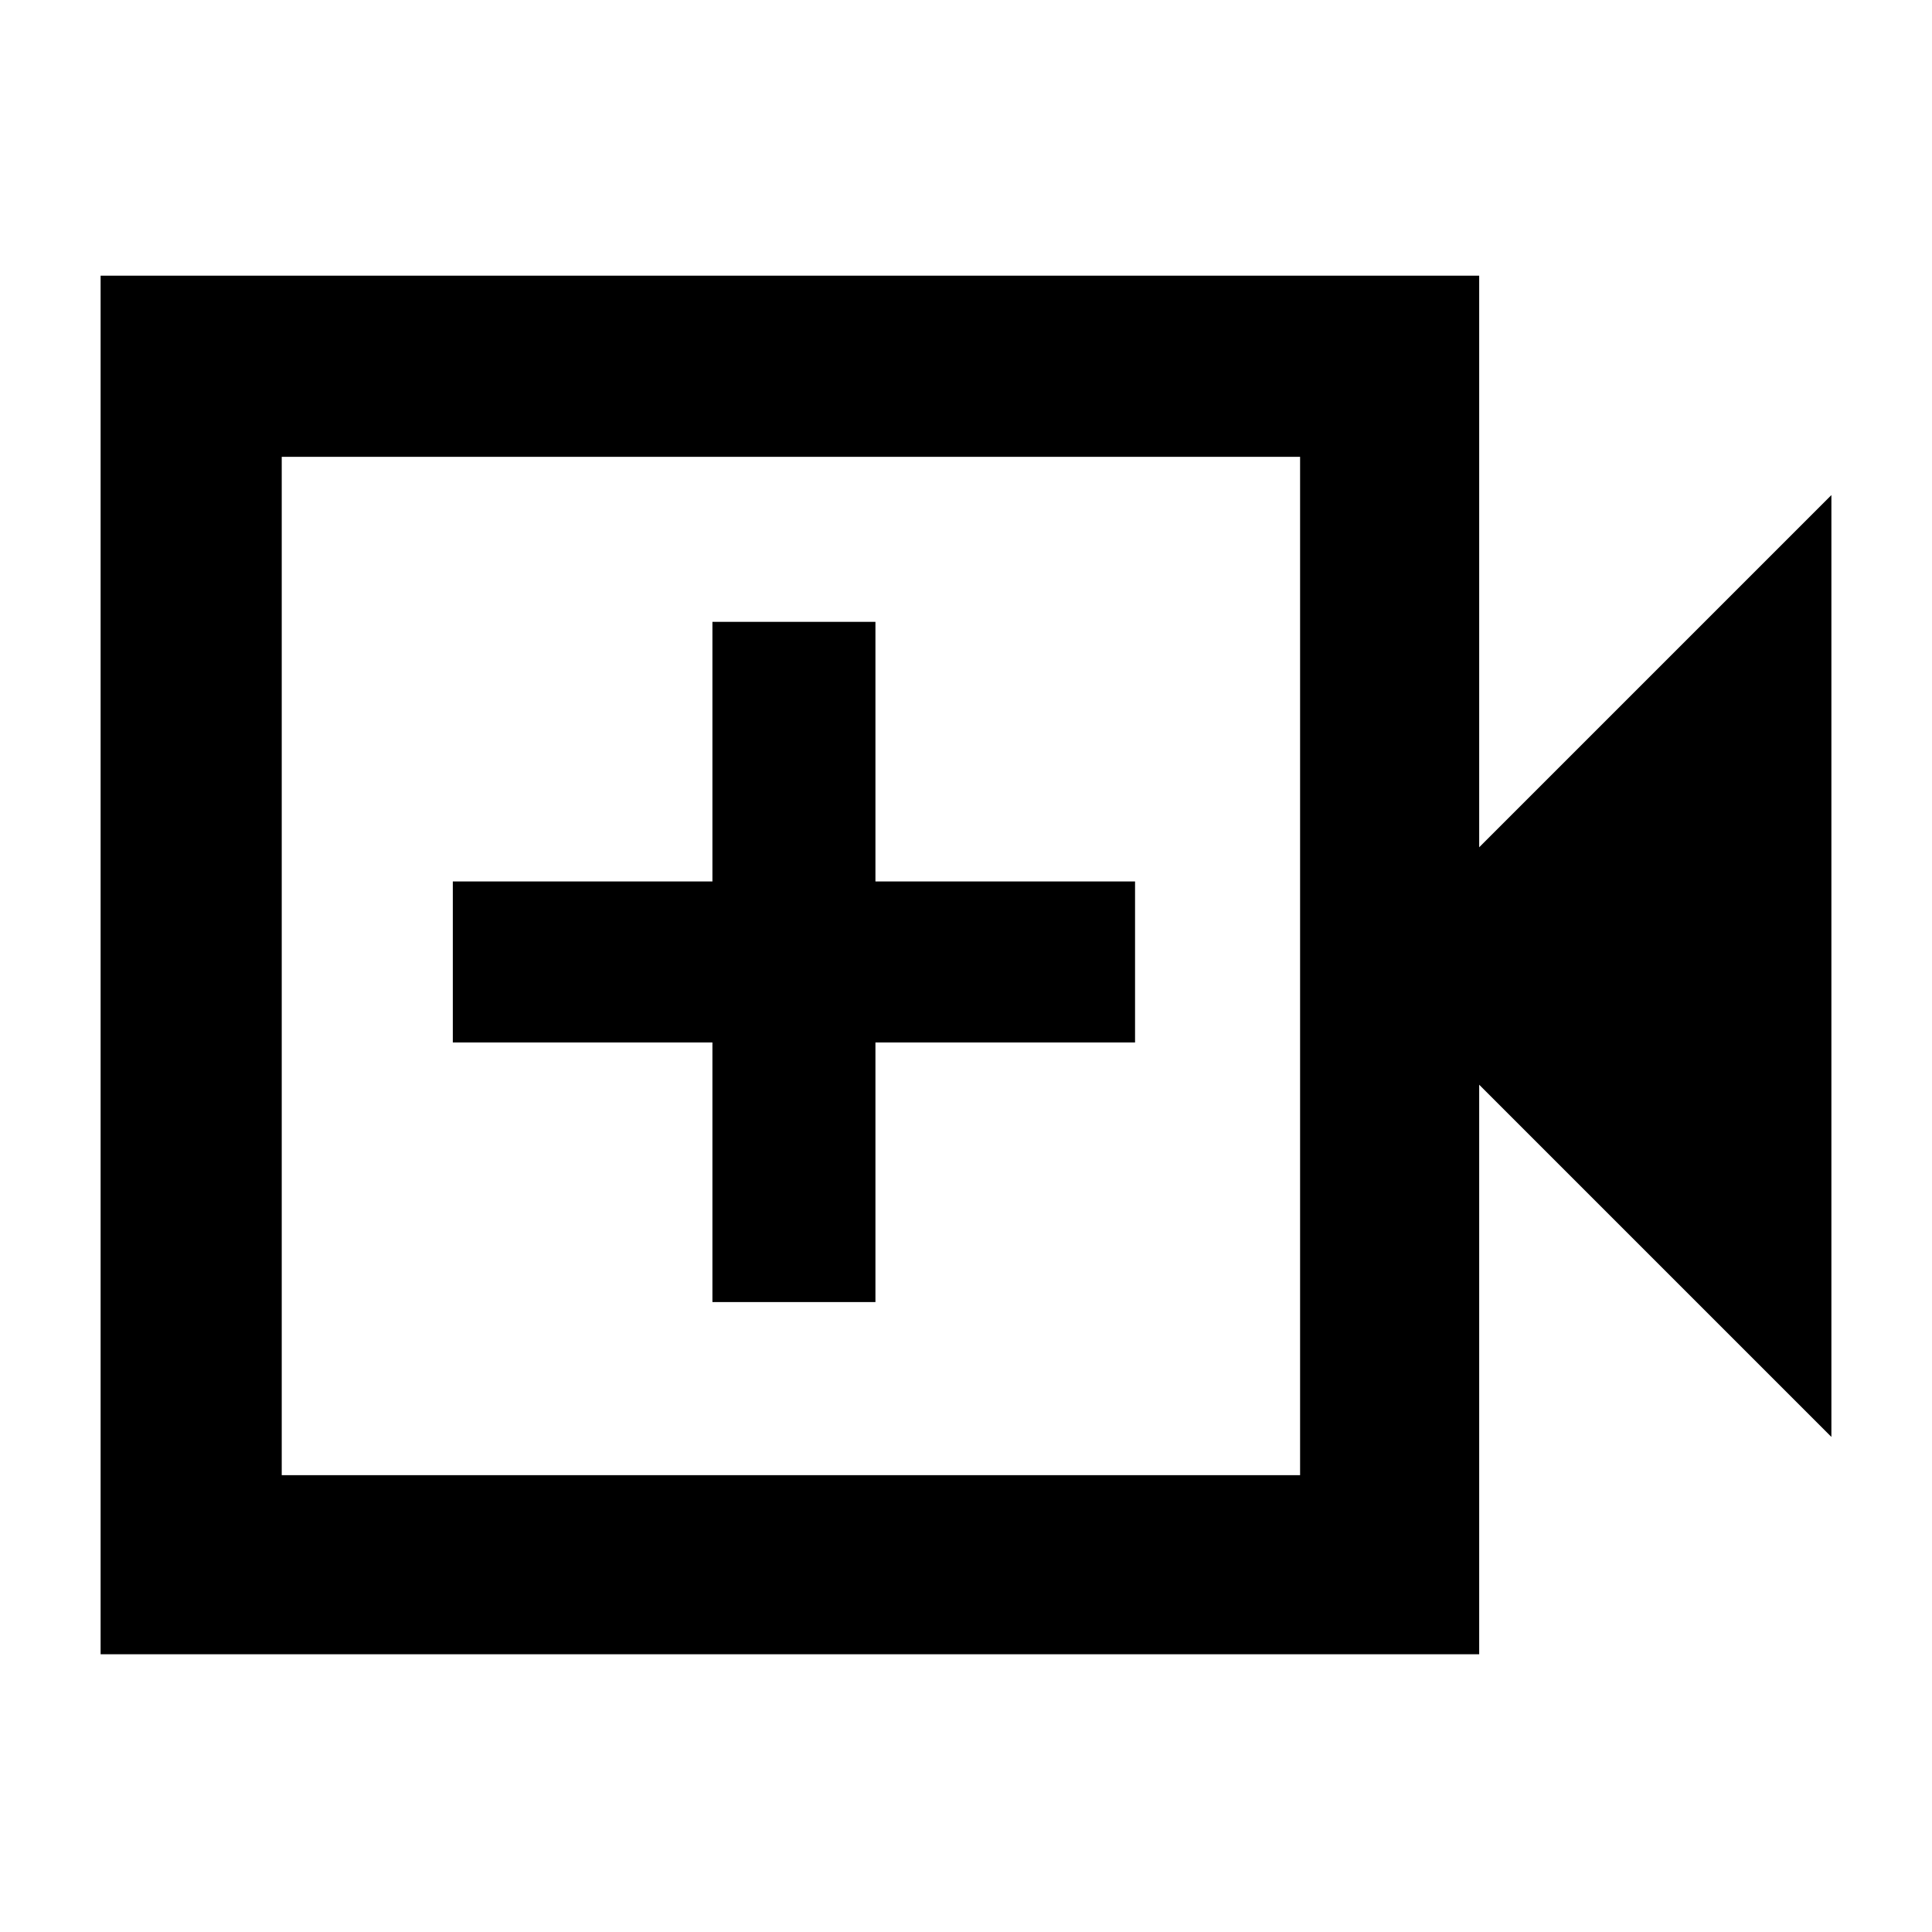 <svg xmlns="http://www.w3.org/2000/svg" height="40" width="40"><path d="M14.75 26.958h3.375v-5.375H23.5V18.25h-5.375v-5.375H14.75v5.375H9.375v3.333h5.375ZM2.083 34.25V5.708h28.542v11.834l7.292-7.292v19.5l-7.292-7.292V34.25Zm3.75-3.708h21.084V9.458H5.833Zm0 0V9.458v21.084Z"/></svg>